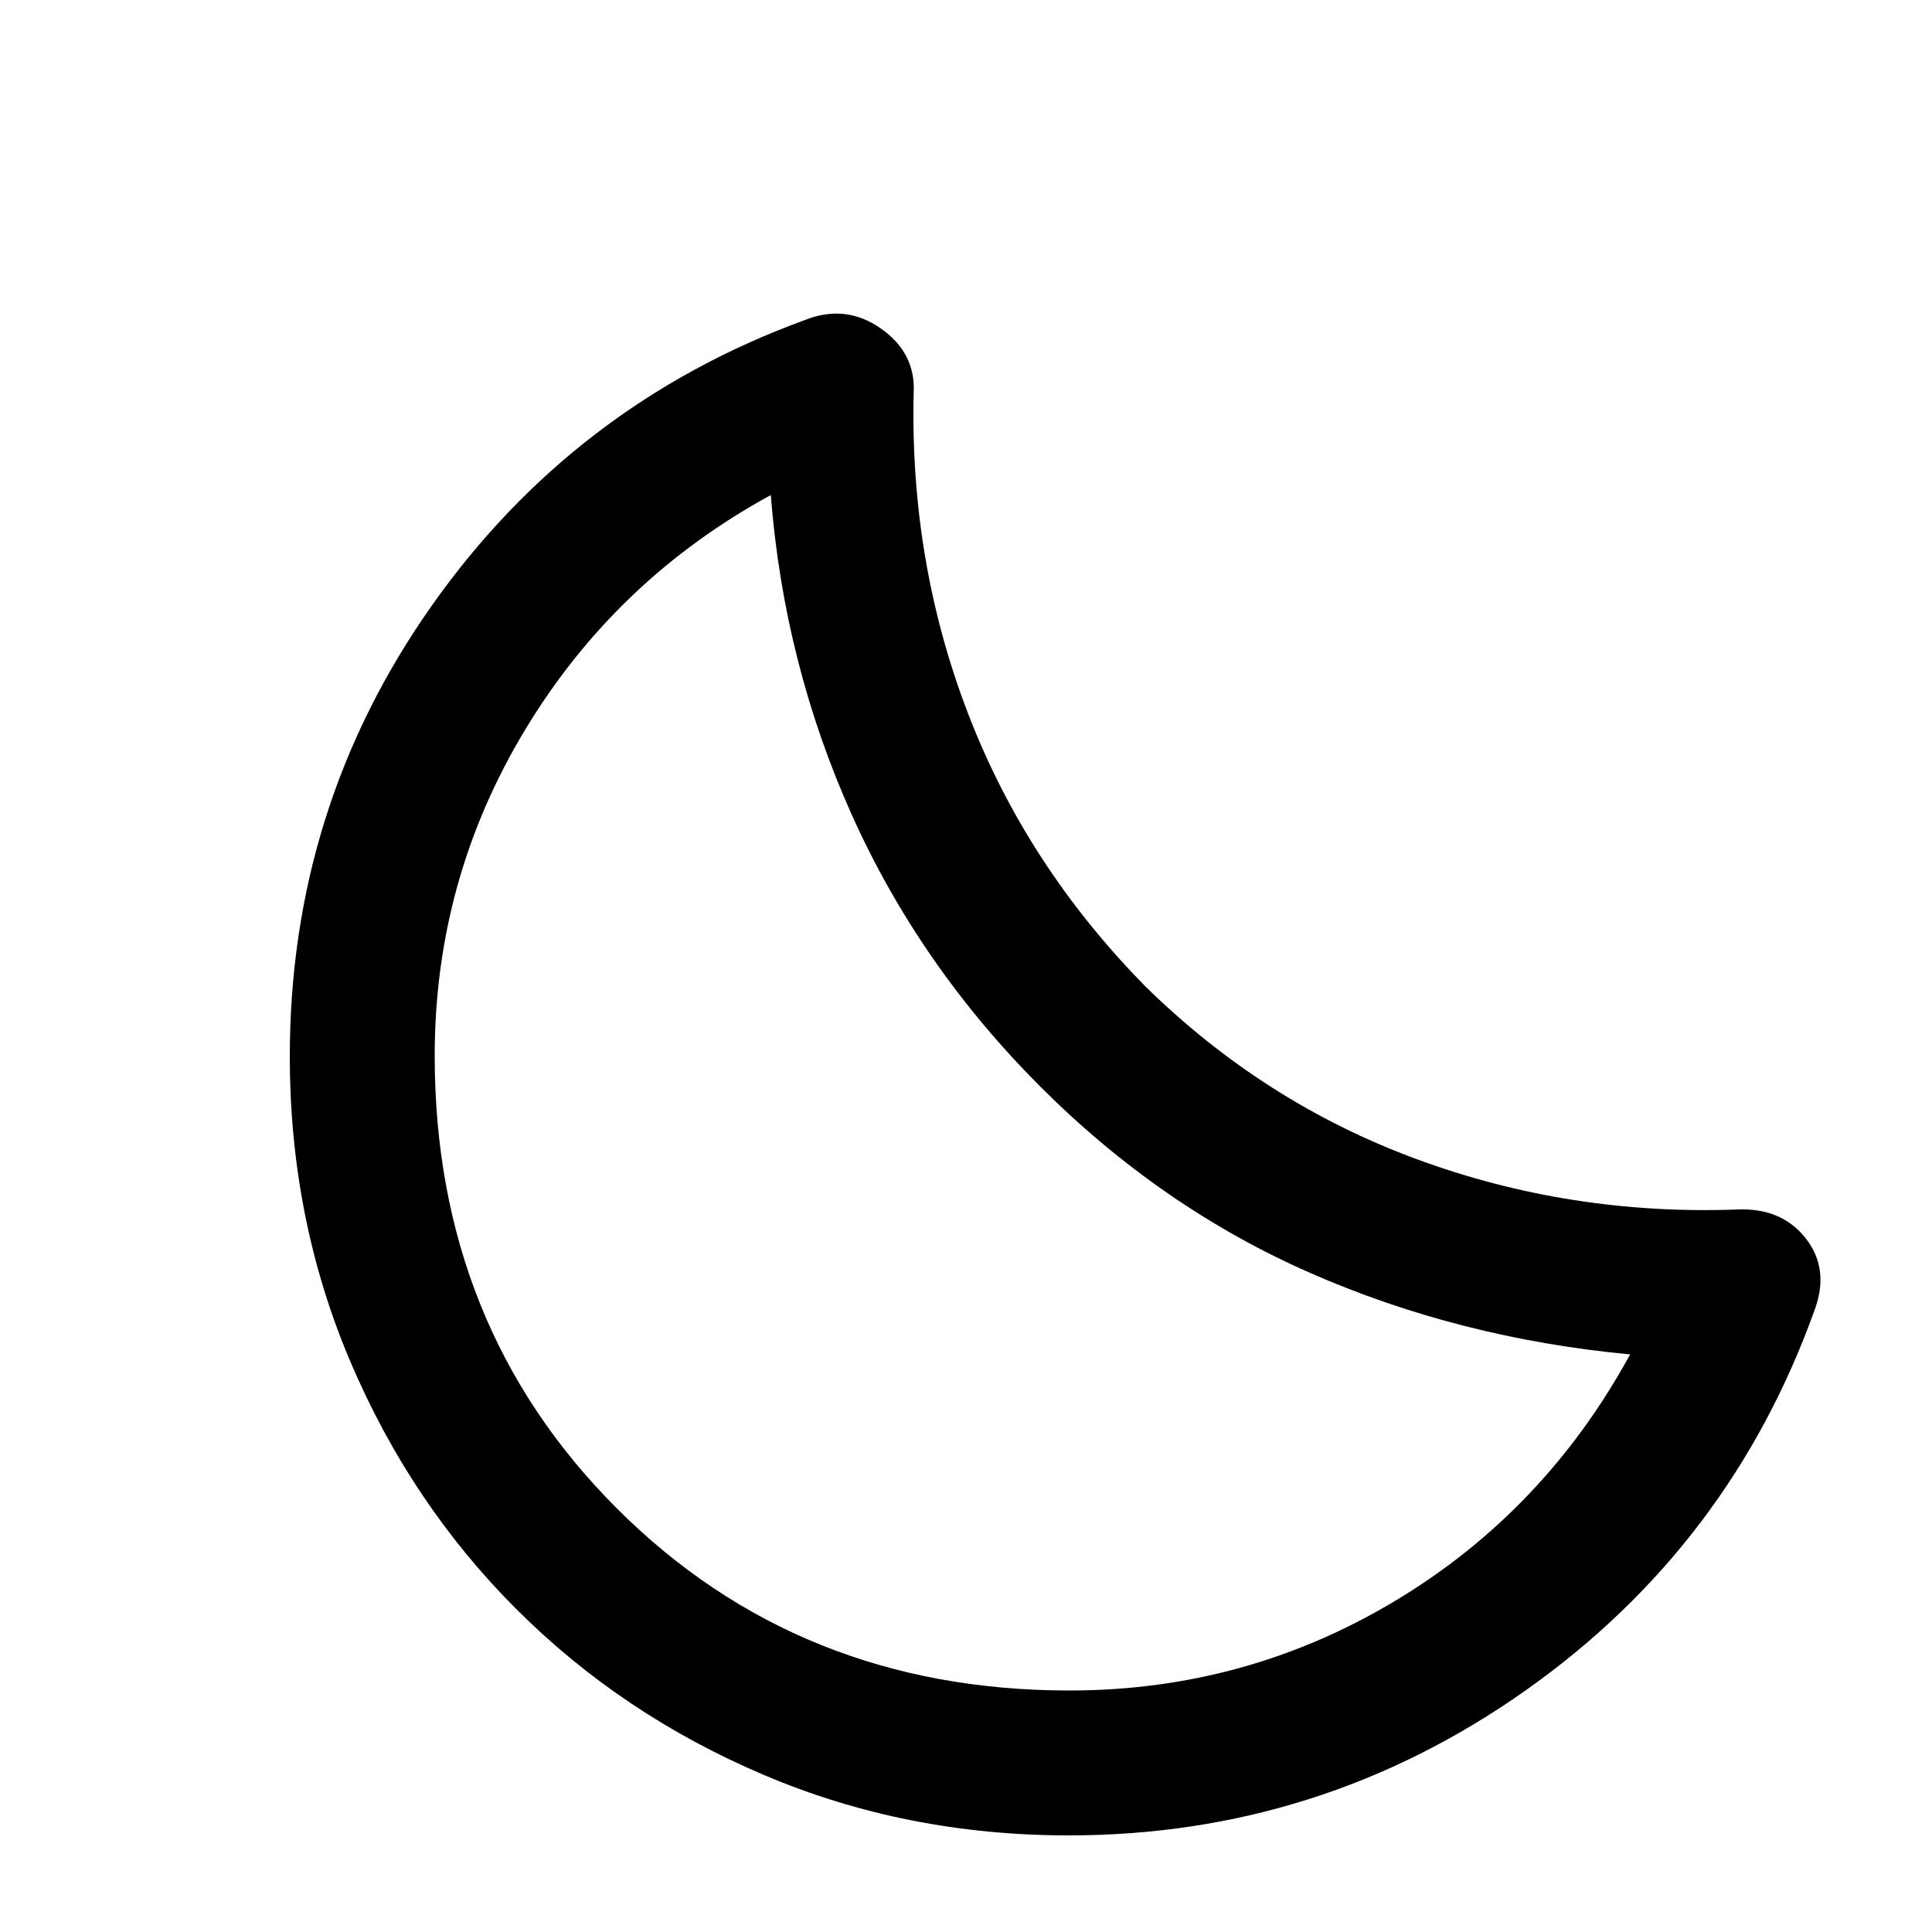 <svg xmlns="http://www.w3.org/2000/svg" height="20" viewBox="0 -960 960 960" width="20"><path d="M531-48q-80.727 0-151.364-30Q309-108 256.5-160.5T174-283.636Q144-354.273 144-435q0-124 70.5-224T400-801q20.136-8 37.568 4.143T454-765q-2 84 27 159.5T569-470q59 58 135 86t159 25q22-1 34 14t5 35q-42 118-144 190T531-48Zm.395-72q87.605 0 161.828-44.533Q767.446-209.067 810-287q-85-8-159-40.5T517-420q-60-60-93.722-135.075Q389.557-630.15 383-714q-77 42-122 116.5t-45 162.105Q216-301 306.5-210.5T531.395-120ZM517-424Z"/></svg>